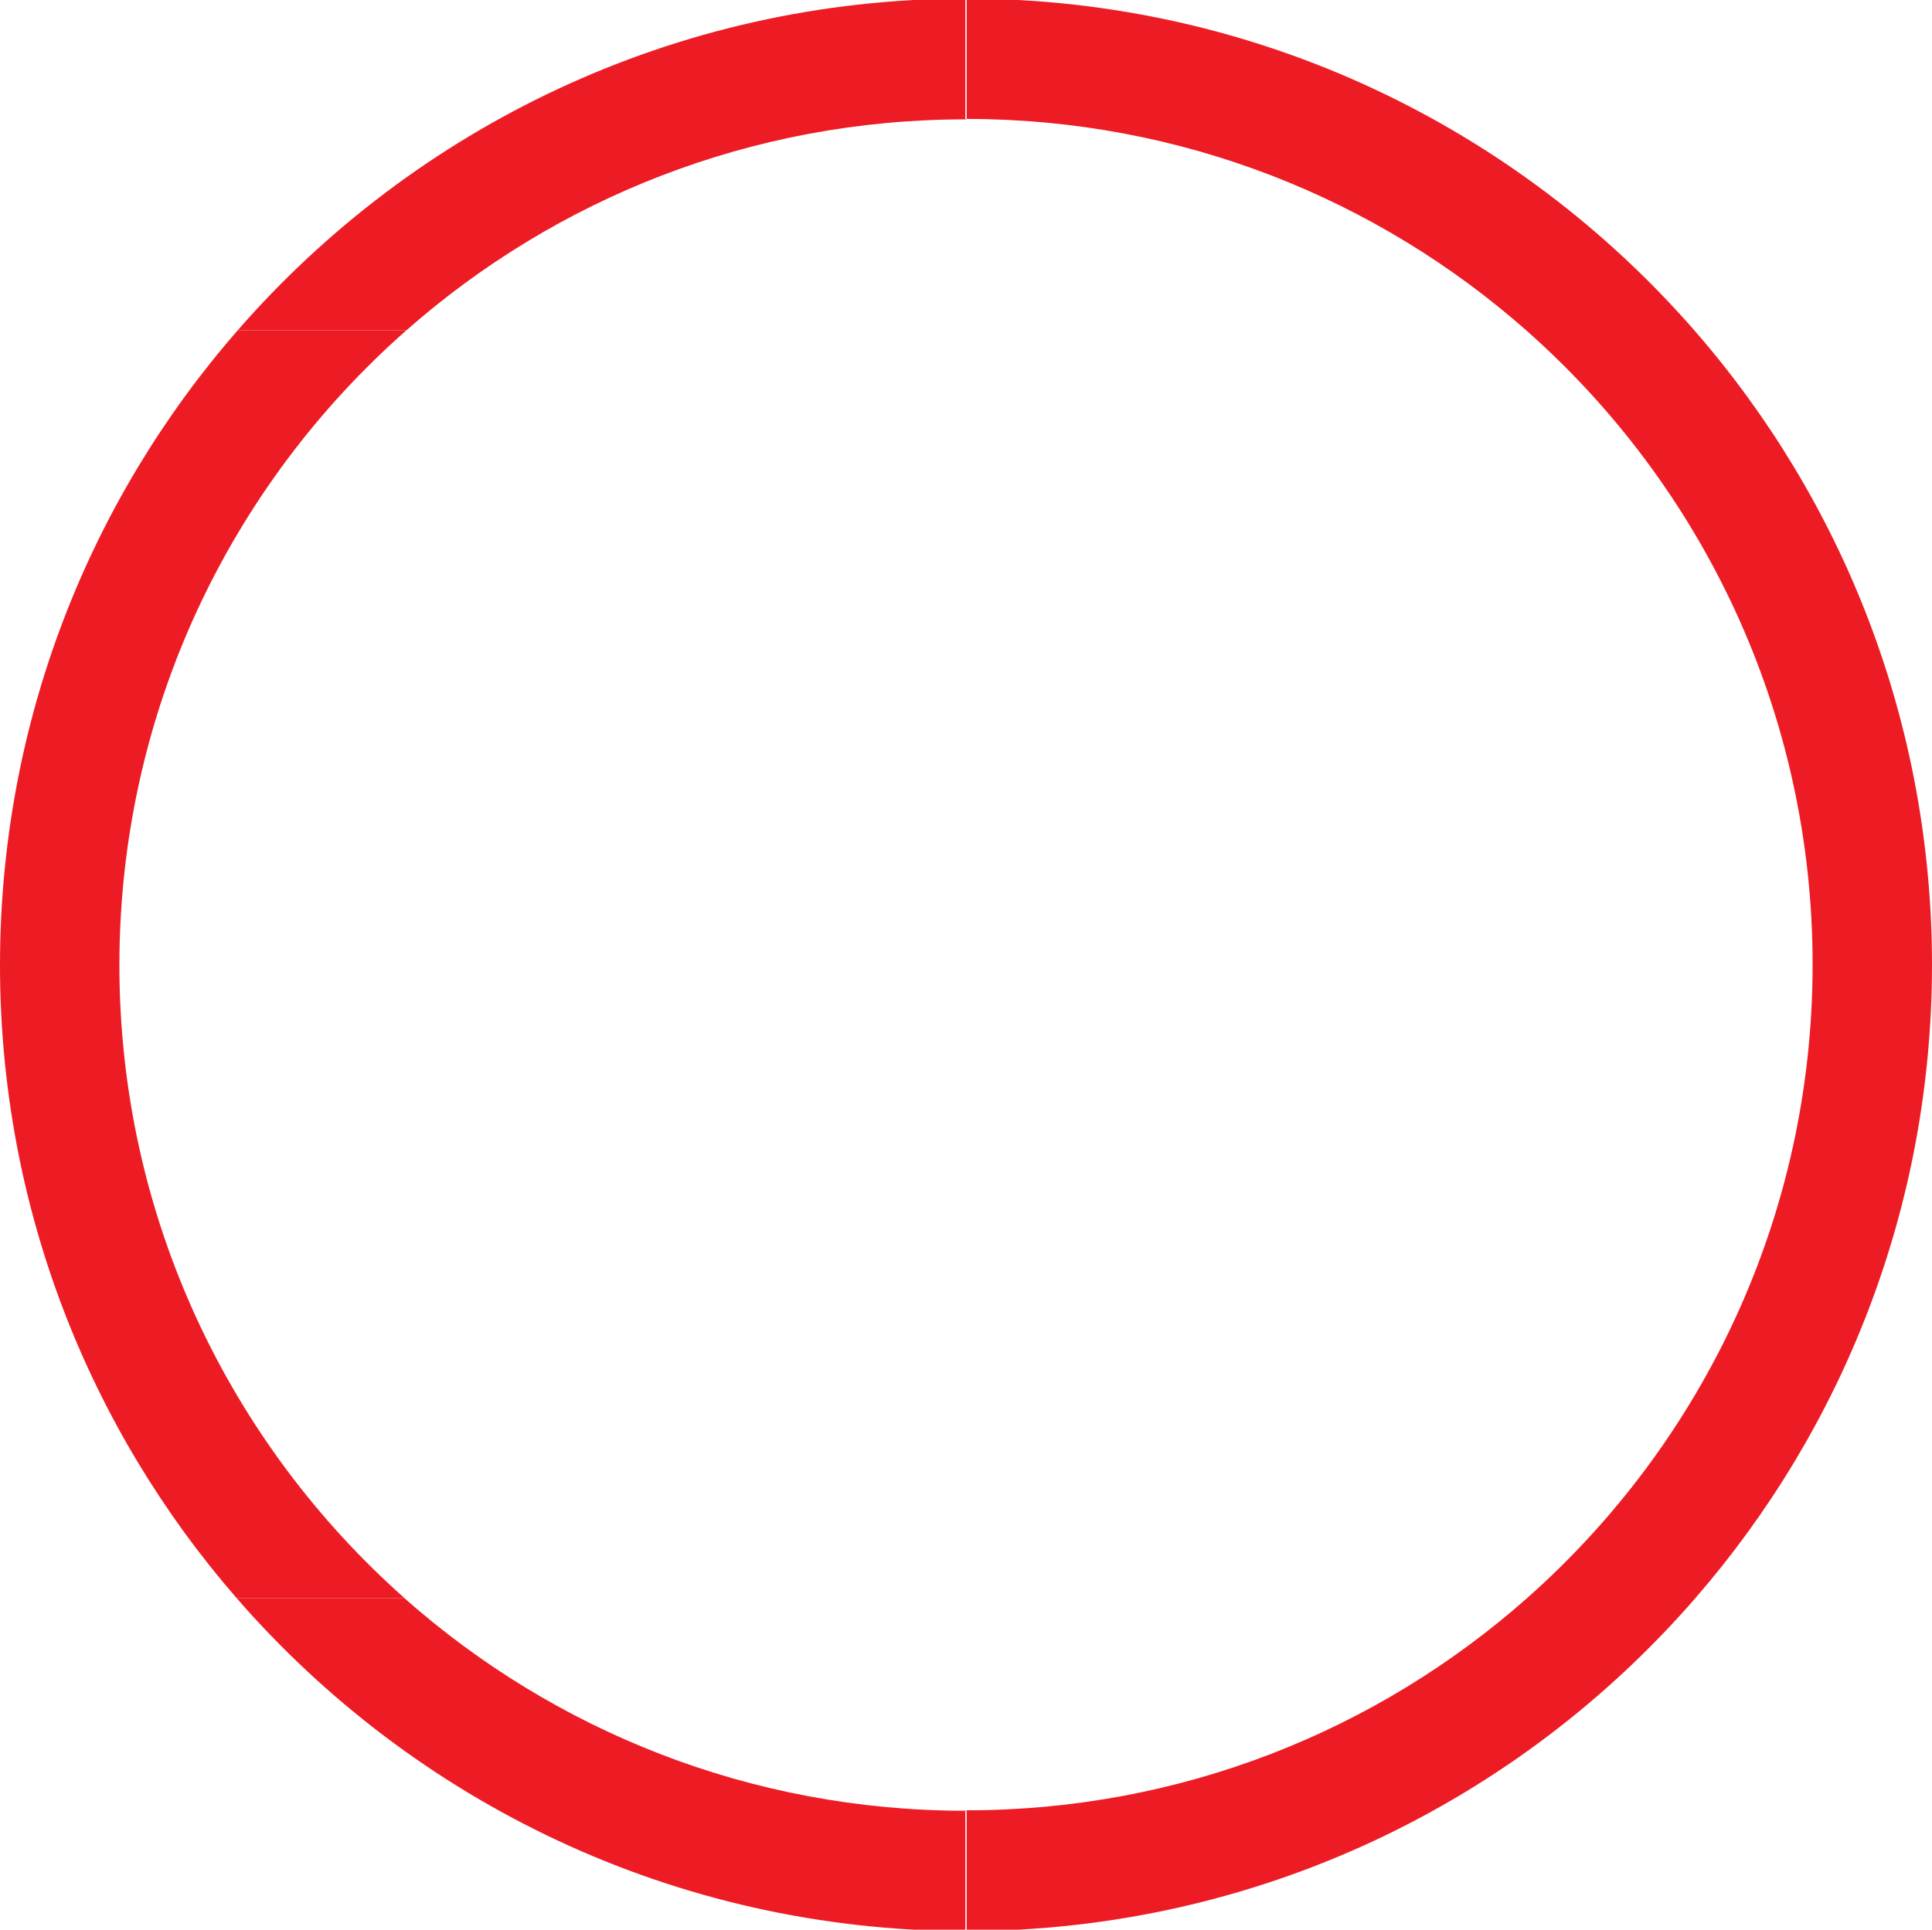 <?xml version="1.0" encoding="utf-8"?>
<!-- Generator: Adobe Illustrator 19.1.0, SVG Export Plug-In . SVG Version: 6.00 Build 0)  -->
<!DOCTYPE svg PUBLIC "-//W3C//DTD SVG 1.1//EN" "http://www.w3.org/Graphics/SVG/1.1/DTD/svg11.dtd">
<svg version="1.1" id="curve" xmlns="http://www.w3.org/2000/svg" xmlns:xlink="http://www.w3.org/1999/xlink" x="0px" y="0px"
	 viewBox="24 -239.4 1344.7 1343.4" style="enable-background:new 24 -239.4 1344.7 1343.4;" xml:space="preserve">
<style type="text/css">
	.st0{fill:#ED1C24;}
</style>
<path id="LBottom" class="st0" d="M305.6,873.3H188.8C312,1015,493.5,1104.7,695.9,1105v-83.8C546.2,1021.2,409.5,965.3,305.6,873.3
	z"/>
<path id="LTop" class="st0" d="M695.9-156.3c0.3,0,0.6,0,0.9,0v-0.3c-0.3,0-0.6,0-0.9,0v-83.8c-202.1,0.3-383.4,89.7-506.5,231
	h117.4C410.6-100.8,546.8-156.3,695.9-156.3z"/>
<path id="LMid" class="st0" d="M107.1,432.4L107.1,432.4c0.1-176.1,77.3-334,199.7-441.8H189.4C86.4,108.7,24.1,263.2,24,432.2l0,0
	v0.1v0.1l0,0c0,168.7,62.2,322.9,164.8,440.9h116.9C183.9,765.4,107.1,607.9,107.1,432.4z"/>
<path id="RMid" class="st0" d="M1368.7,432.2L1368.7,432.2c-0.1-169-62.4-323.5-165.4-441.6c-123.2-141.3-304.4-230.7-506.5-231
	v83.8c149.3,0,285.7,55.6,389.5,147.2c122.2,107.9,199.3,265.7,199.3,441.6v0.1c-0.1,175.6-77,333.2-198.9,441
	c-103.9,91.9-240.4,147.6-389.9,147.6c-0.3,0-0.6,0-0.9,0v0.3c0.3,0,0.6,0,0.9,0v83.8c202.5-0.3,384-89.9,507.1-231.7
	c102.6-118.1,164.7-272.2,164.8-440.9l0,0V432.2L1368.7,432.2z"/>
</svg>
